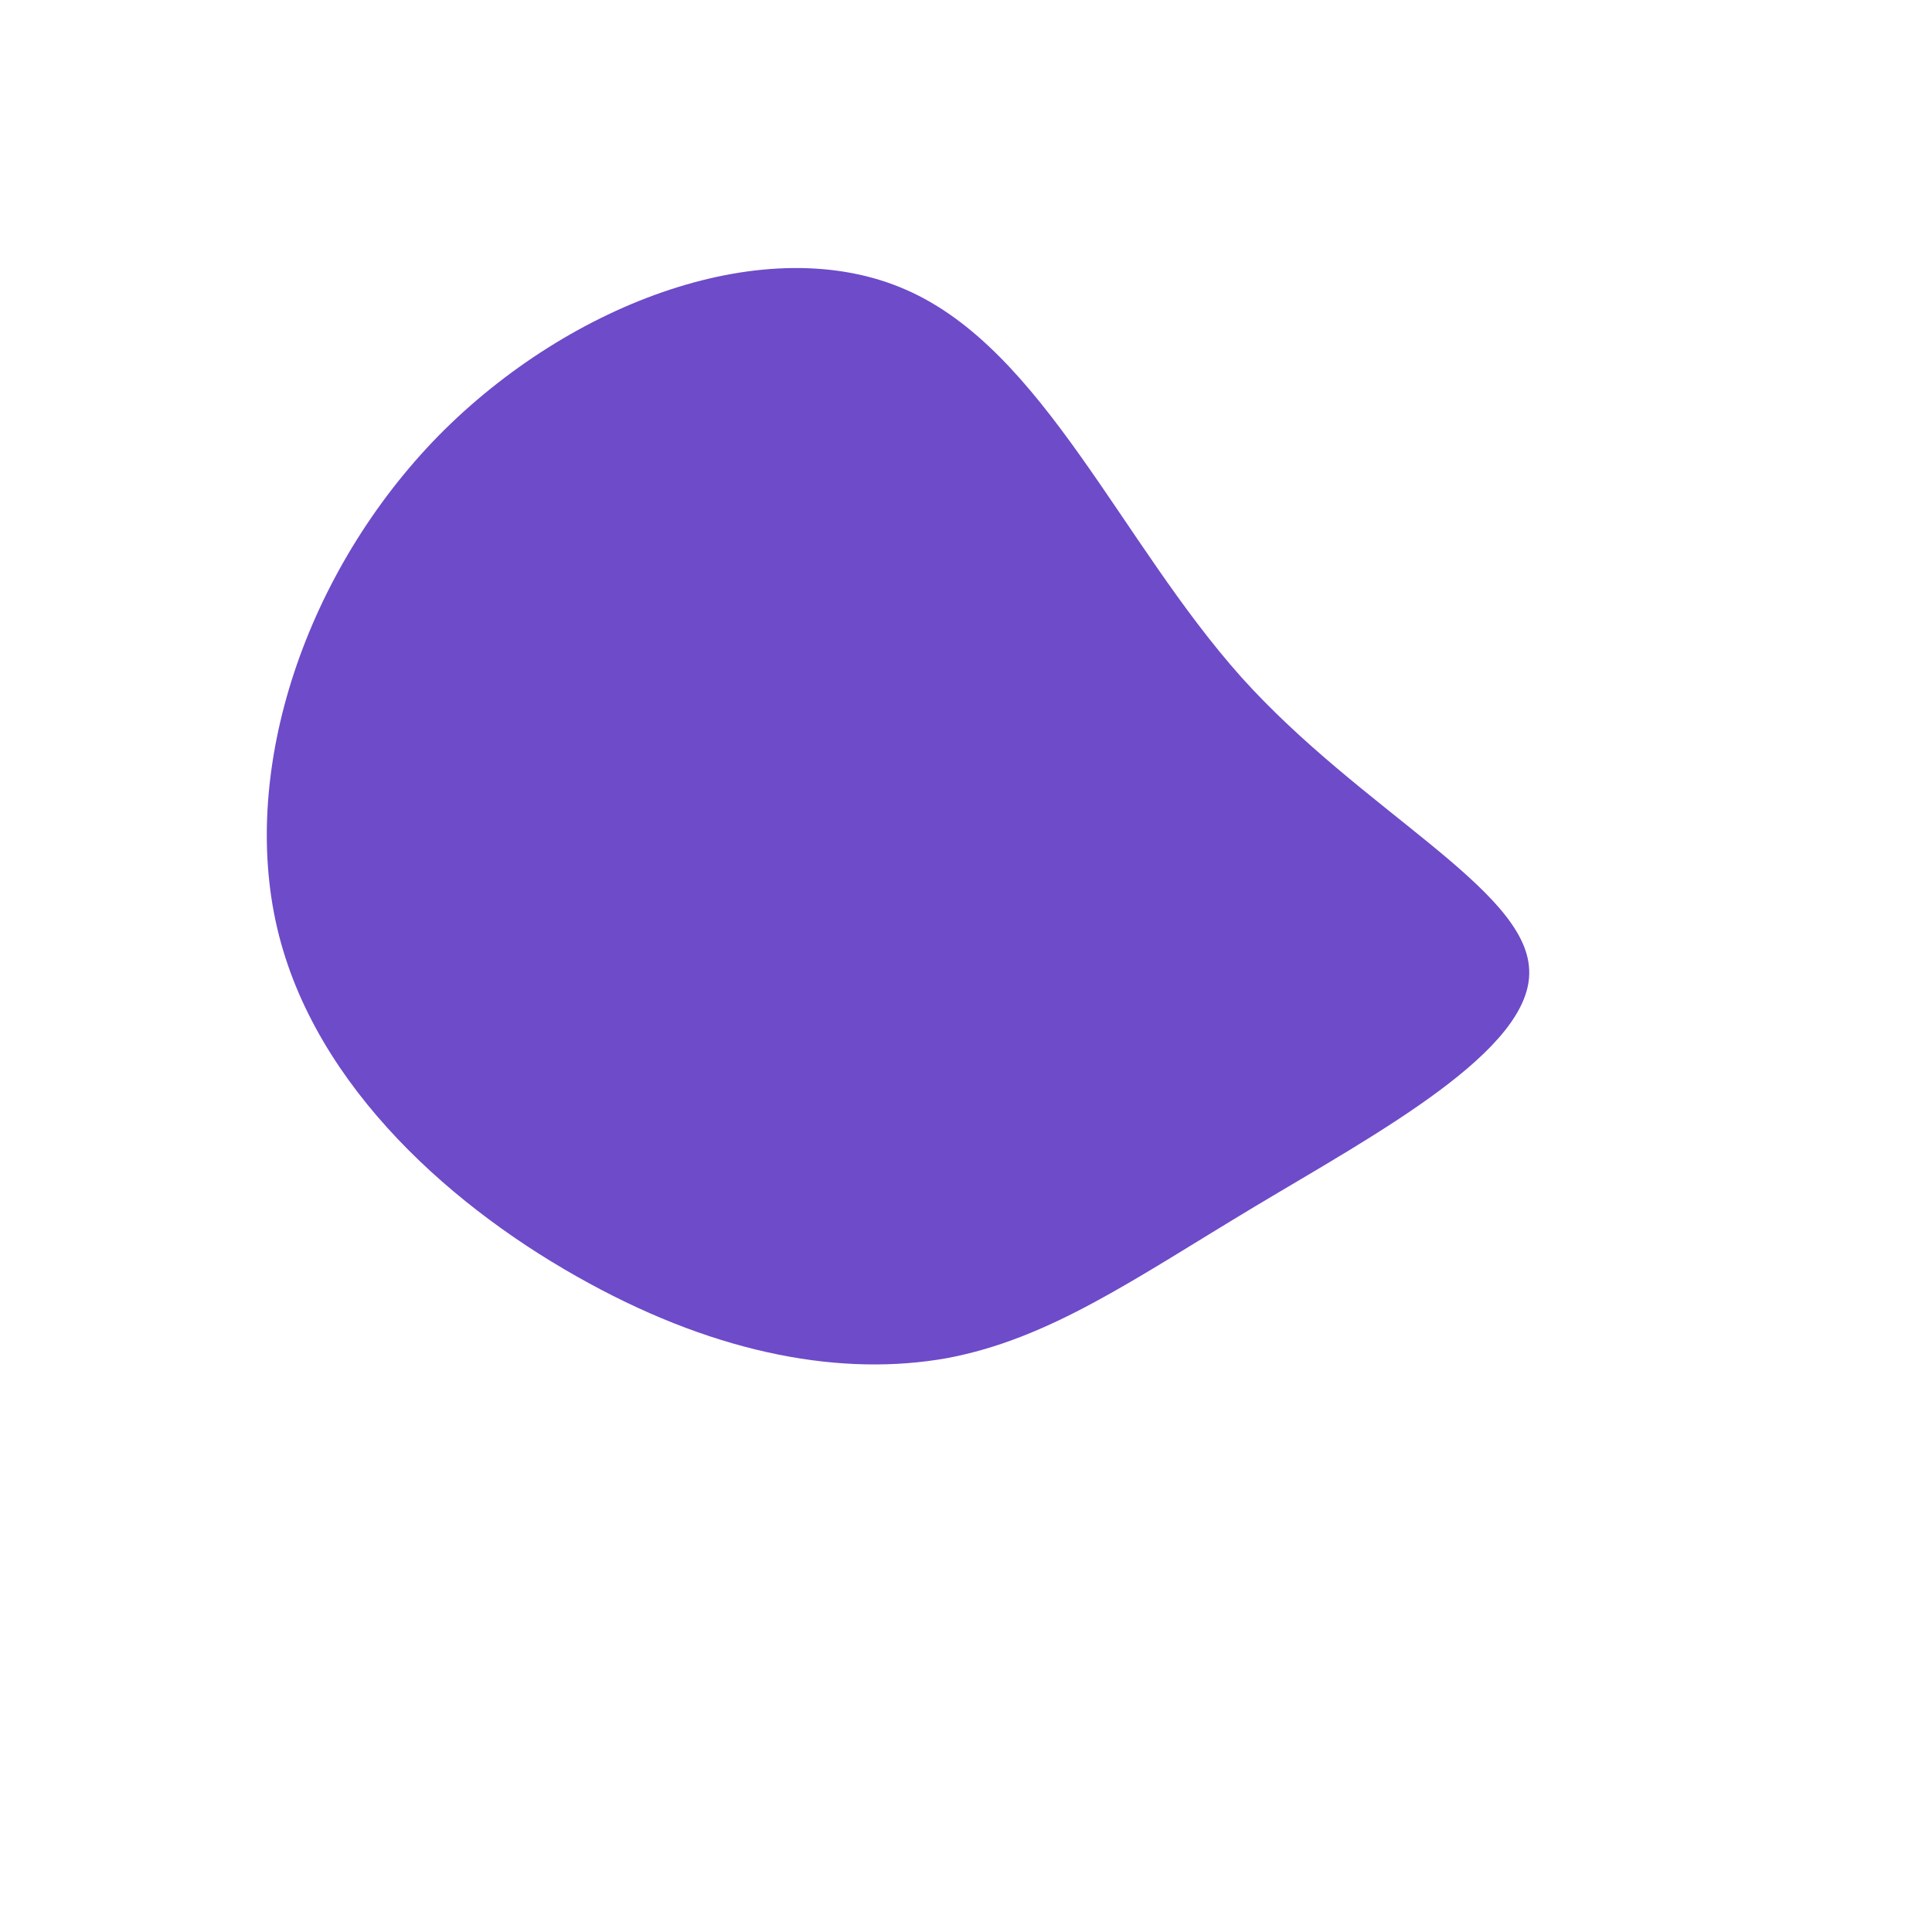 <?xml version="1.0" standalone="no"?>
<svg viewBox="0 0 200 200" xmlns="http://www.w3.org/2000/svg">
  <path fill="#6d4bc960" d="M28.5,-29.9C41,-16,58,-8,58.3,0.4C58.7,8.7,42.4,17.4,29.9,24.9C17.4,32.4,8.7,38.6,-2,40.6C-12.7,42.5,-25.4,40.3,-39.1,32.8C-52.7,25.4,-67.4,12.7,-71.3,-3.9C-75.2,-20.5,-68.3,-40.9,-54.6,-54.9C-40.9,-68.8,-20.5,-76.3,-6.2,-70C8,-63.8,16,-43.9,28.5,-29.9Z" transform="translate(100 100)" />
</svg>
